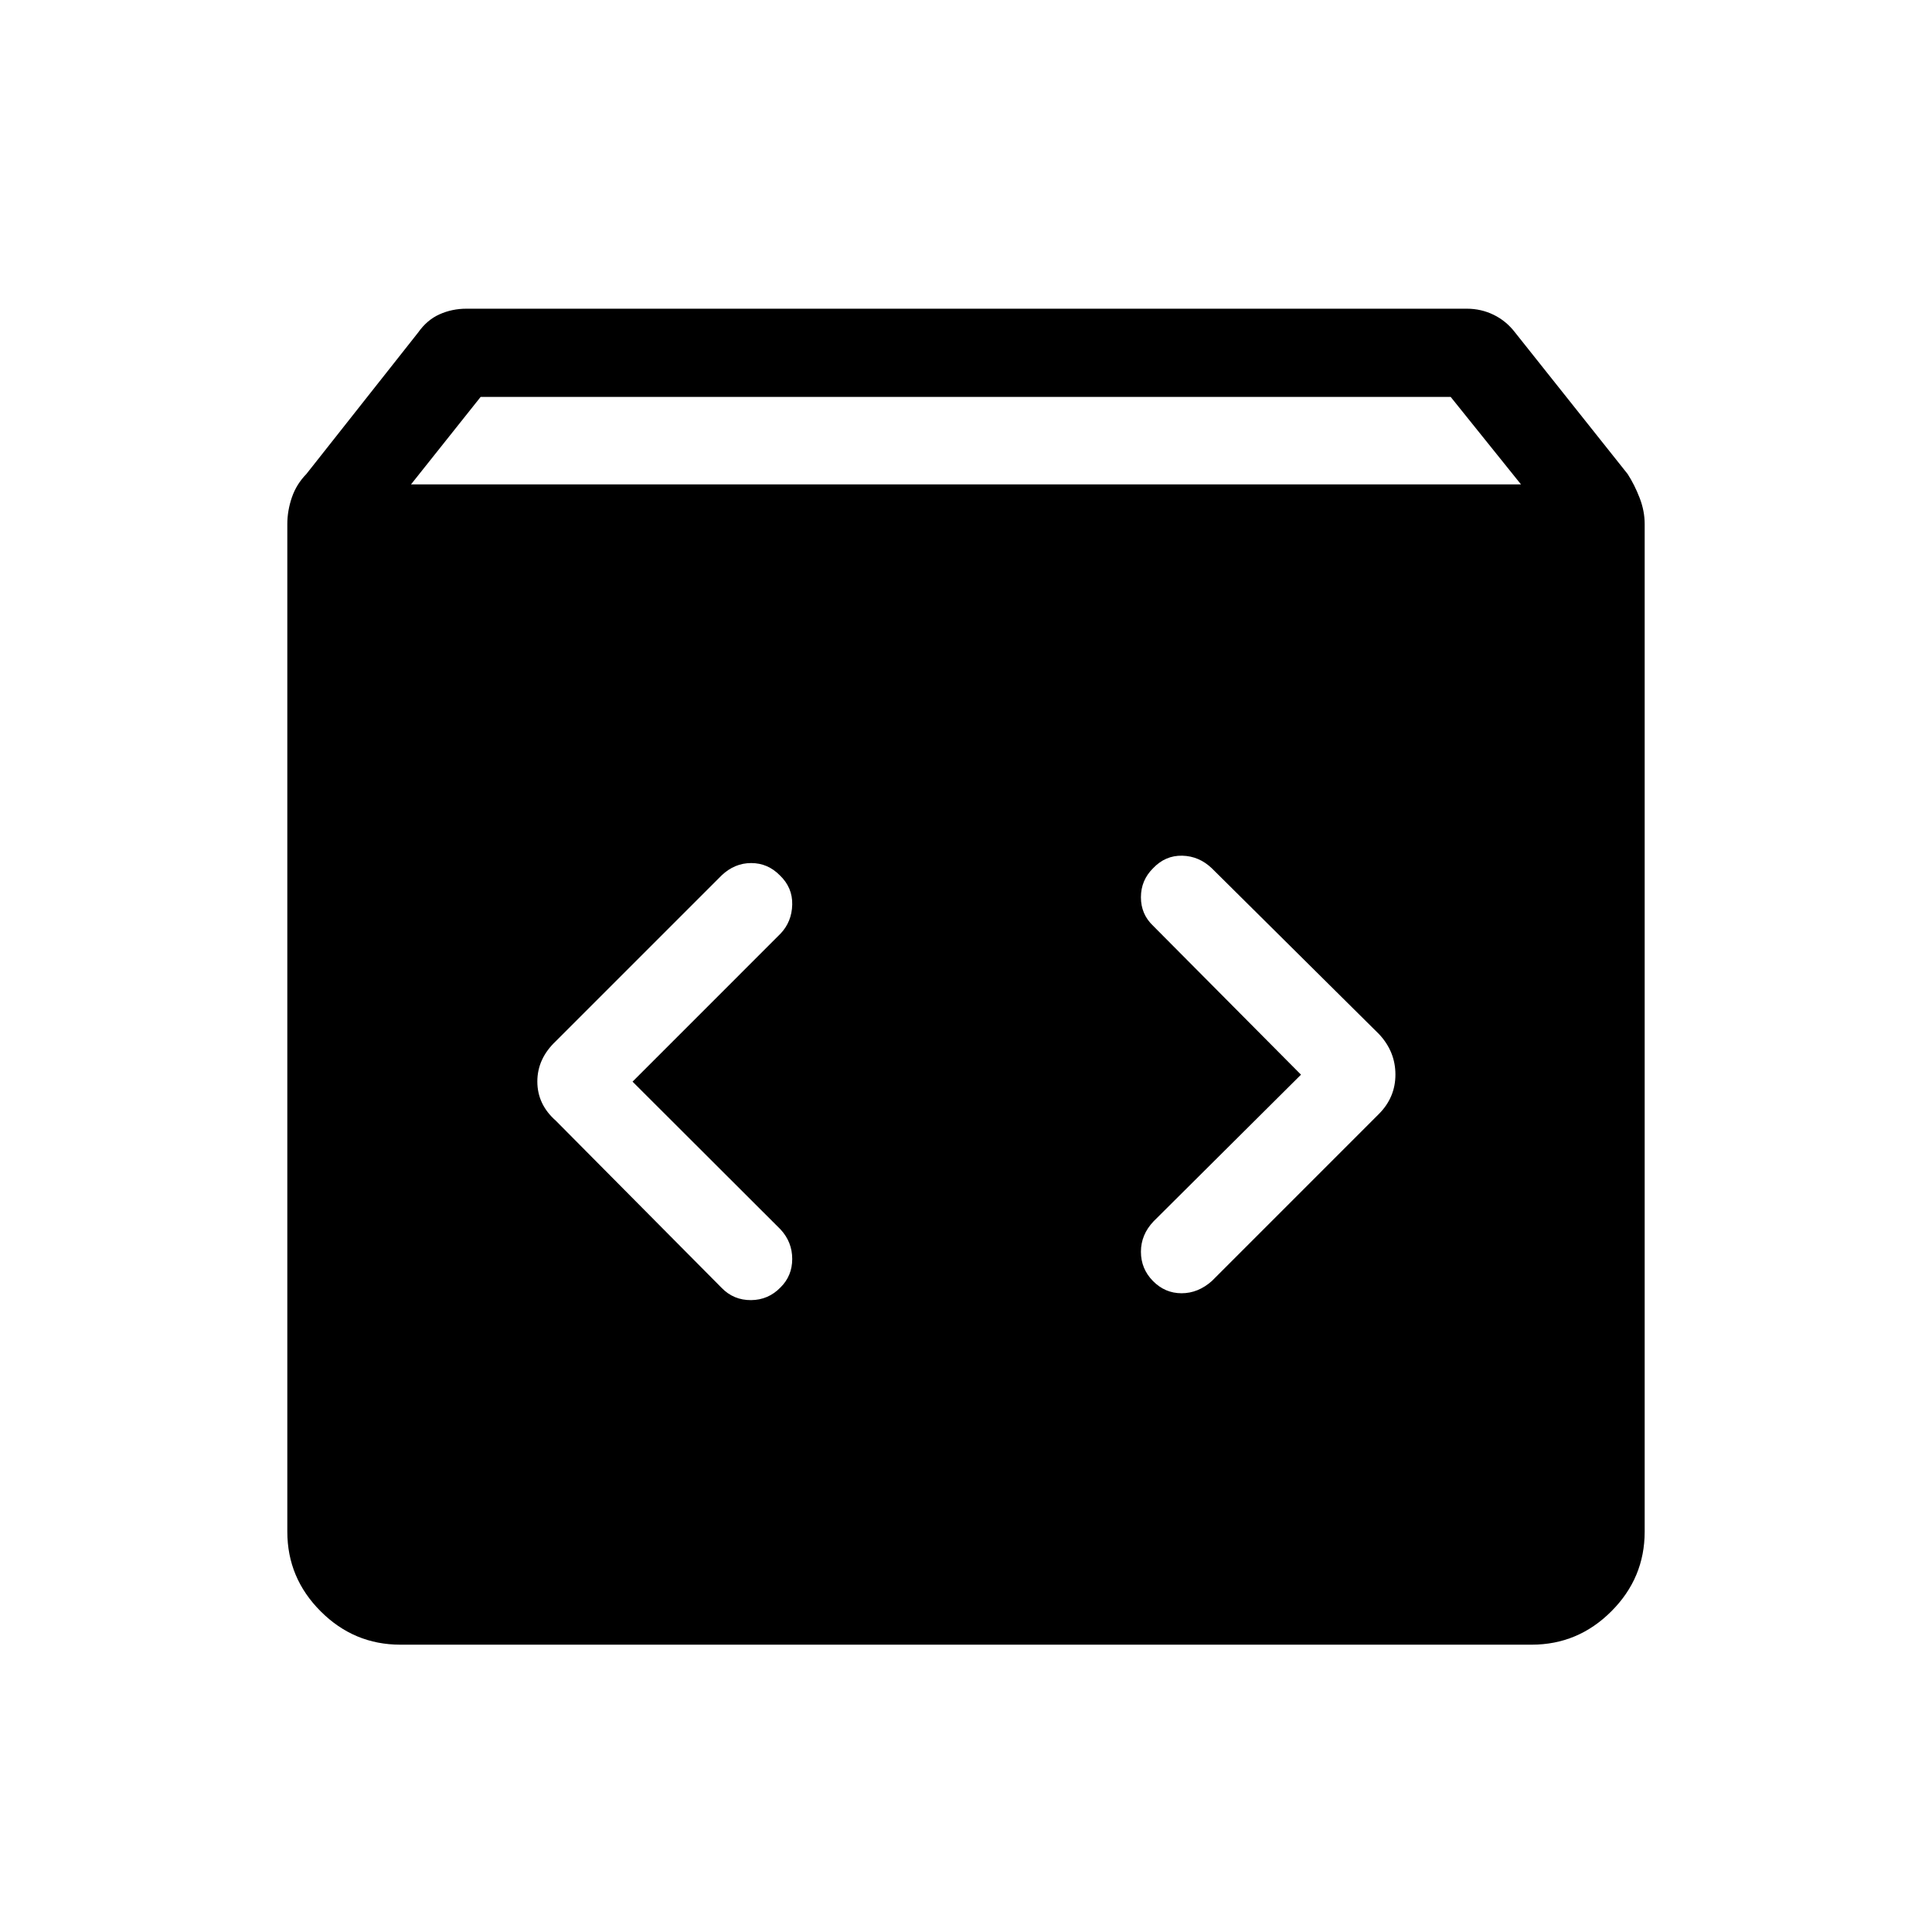 <svg xmlns="http://www.w3.org/2000/svg" height="48" viewBox="0 -960 960 960" width="48"><path d="M198.92-142.77q-23.02 0-39.58-16.57-16.57-16.56-16.57-39.58v-500.69q0-6.61 2.25-13.19 2.25-6.58 7.21-11.66l55.54-70.31q4.42-6.27 10.64-9.05 6.22-2.79 13.36-2.79h497.08q7.13 0 13.35 3.04 6.23 3.03 10.65 8.8l55.92 70.31q3.46 5.38 5.96 11.87 2.5 6.48 2.5 12.98v500.69q0 23.02-16.57 39.58-16.56 16.57-39.58 16.57H198.92Zm5.31-576.54h551.54l-34.93-43.46H238.82l-34.59 43.46ZM646.46-426l-73.27 72.89q-6.27 6.62-6.27 15.1 0 8.47 5.99 14.55 5.99 6.07 14.21 6.07t15.08-6.11l82.9-82.91q8.28-8.28 8.28-19.65t-8.11-20.06l-83.07-82.39q-6.36-6.1-14.74-6.3-8.38-.19-14.46 6.19-6.08 5.99-6.08 14.46t6.08 14.2L646.46-426Zm-332.15 3.46 73.57-73.58q5.58-5.92 5.77-14.4.2-8.48-6.18-14.56-5.99-6.07-14.21-6.07t-14.67 6.1l-82.4 82.4Q267-433.97 267-422.6q0 11.37 9.19 19.48l82.4 83.07q5.96 6.13 14.59 6.07 8.63-.06 14.7-6.36 5.77-5.73 5.77-14.1t-5.77-14.64l-73.57-73.46Z"/></svg>
